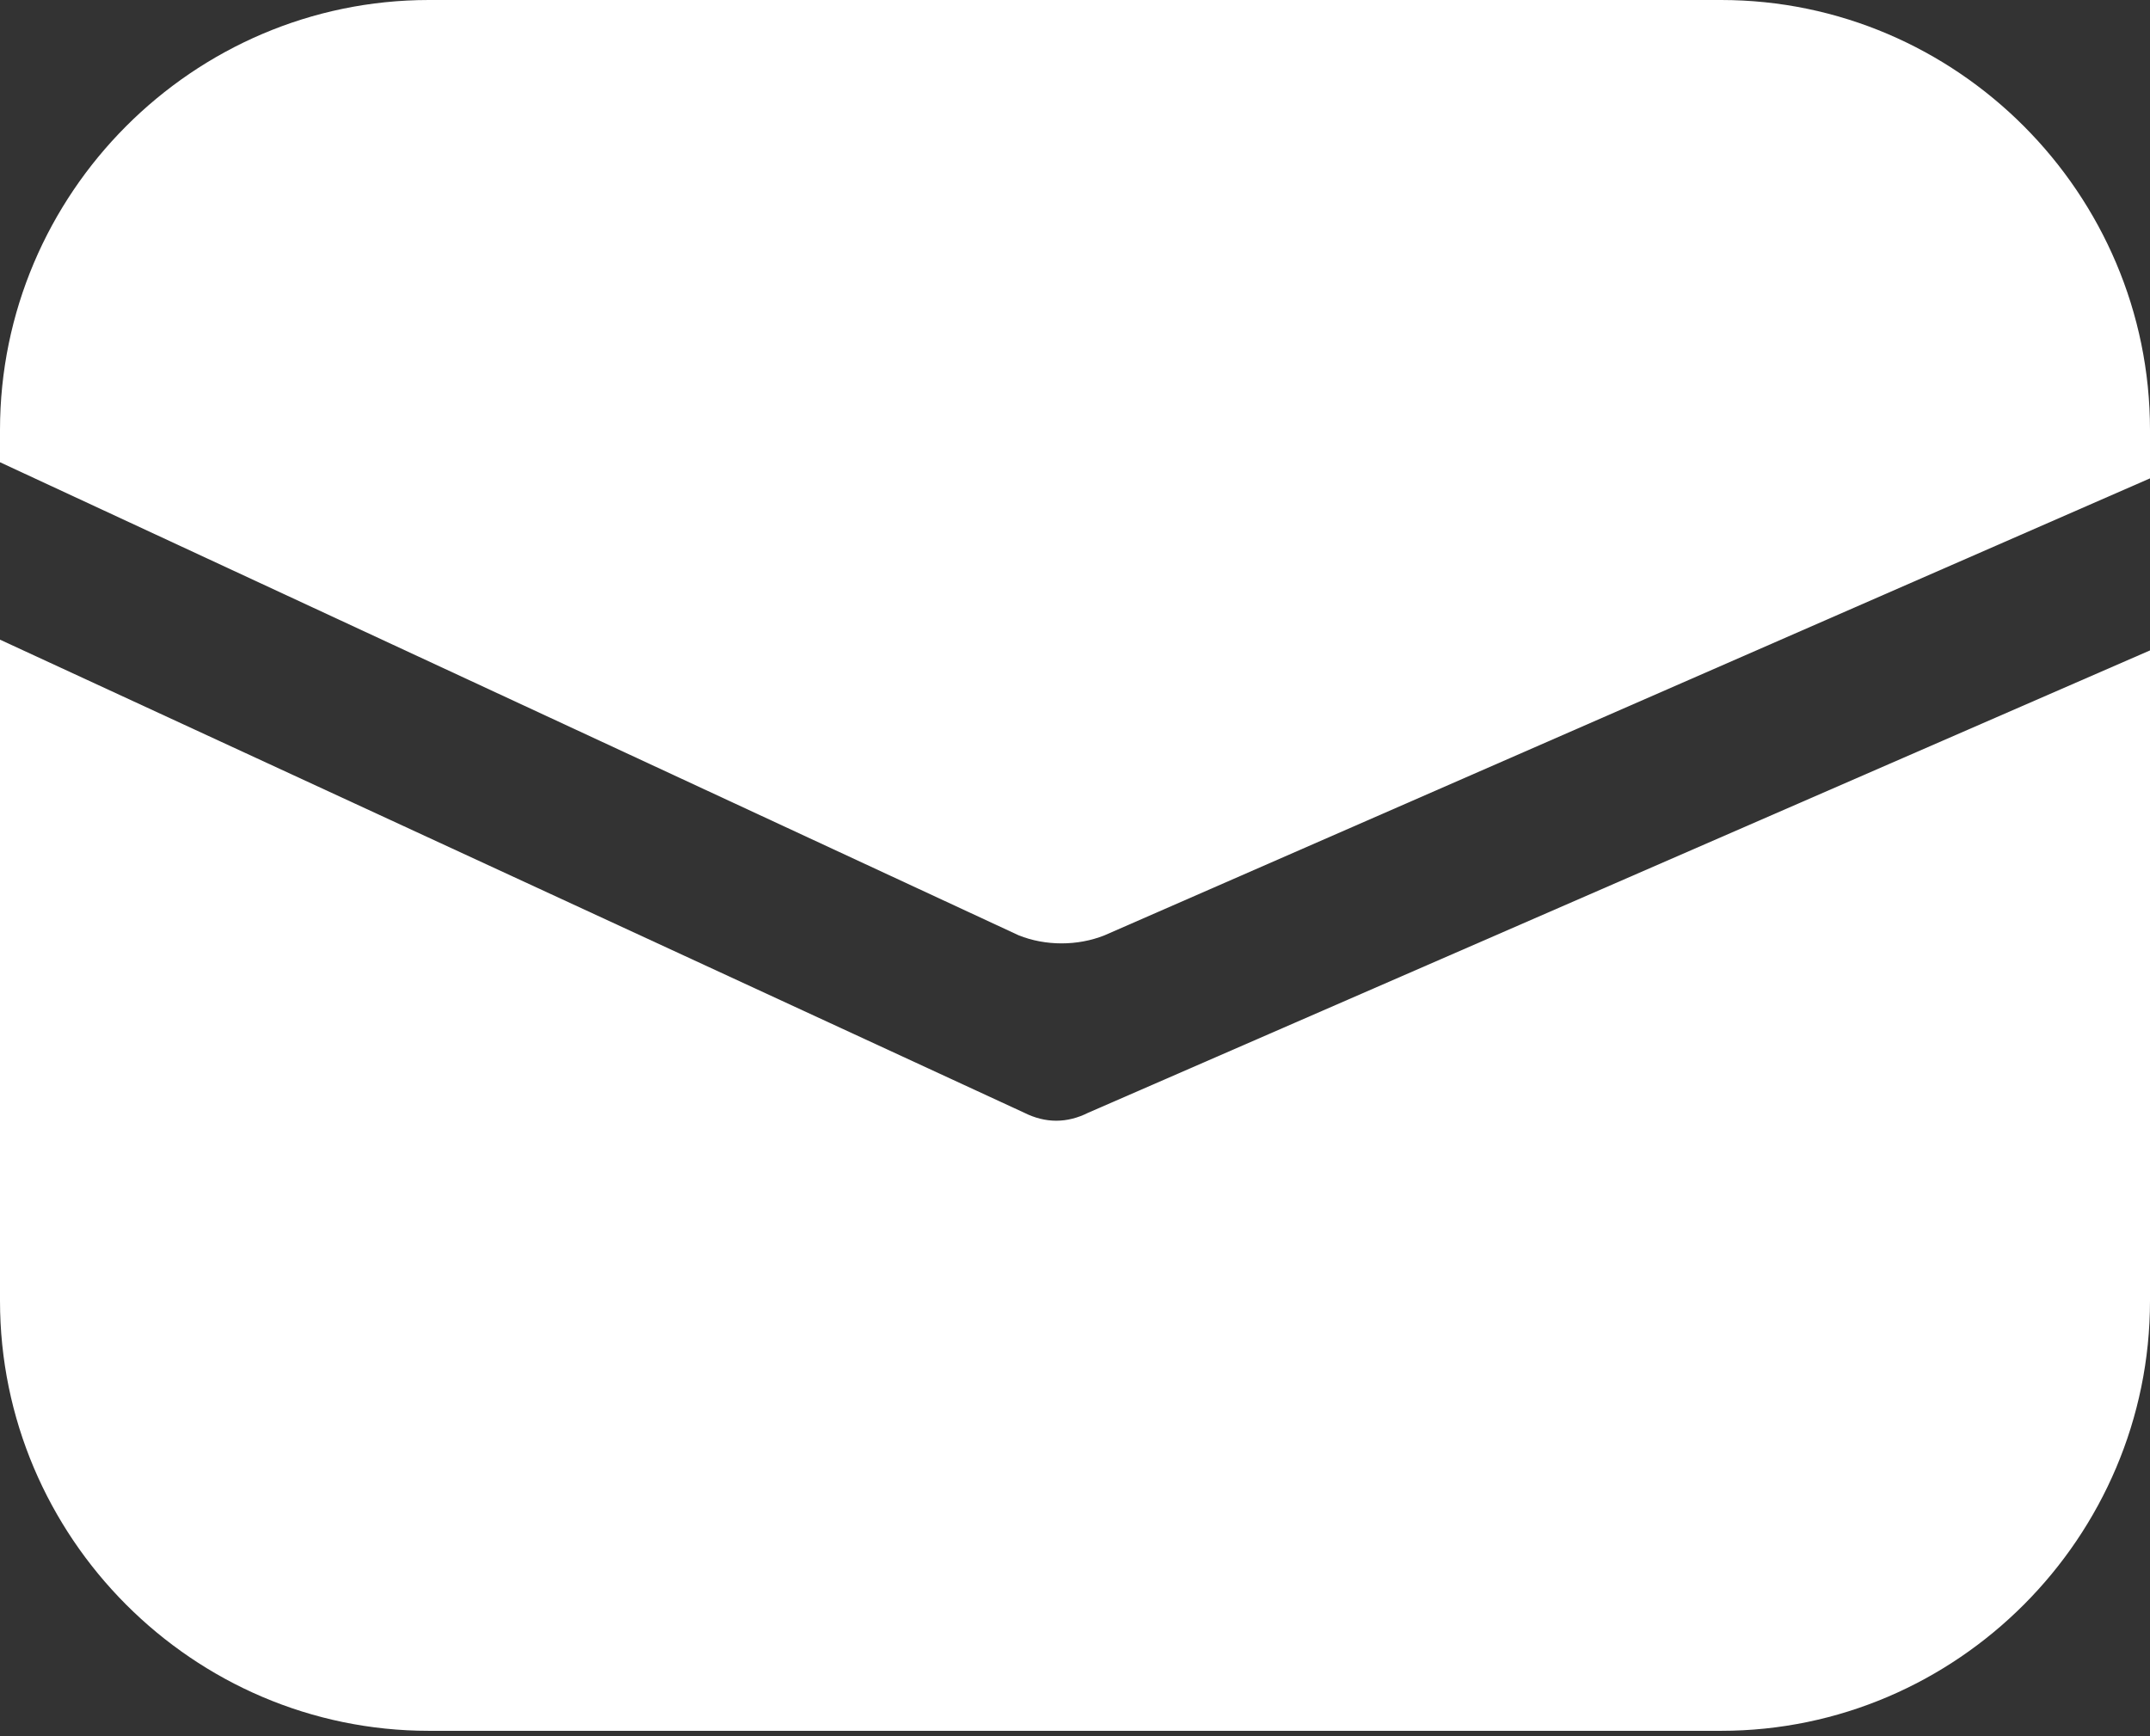 <svg width="26" height="21" viewBox="0 0 26 21" fill="none" xmlns="http://www.w3.org/2000/svg">
<rect x="0" y="0" width="26" height="21" fill="#333333" stroke="none"/>
<path d="M26 5.201V5.786L13.357 11.313C13.032 11.443 12.643 11.443 12.319 11.313L0 5.591V5.201C0 2.341 2.334 0 5.187 0H20.813C23.666 0 26 2.341 26 5.201Z" fill="white"/>
<path d="M26 7.867V15.734C26 18.594 23.666 20.935 20.813 20.935H5.187C2.334 20.935 0 18.594 0 15.734V7.737L12.384 13.458C12.643 13.588 12.903 13.588 13.162 13.458L26 7.867Z" fill="white"/>
</svg>
